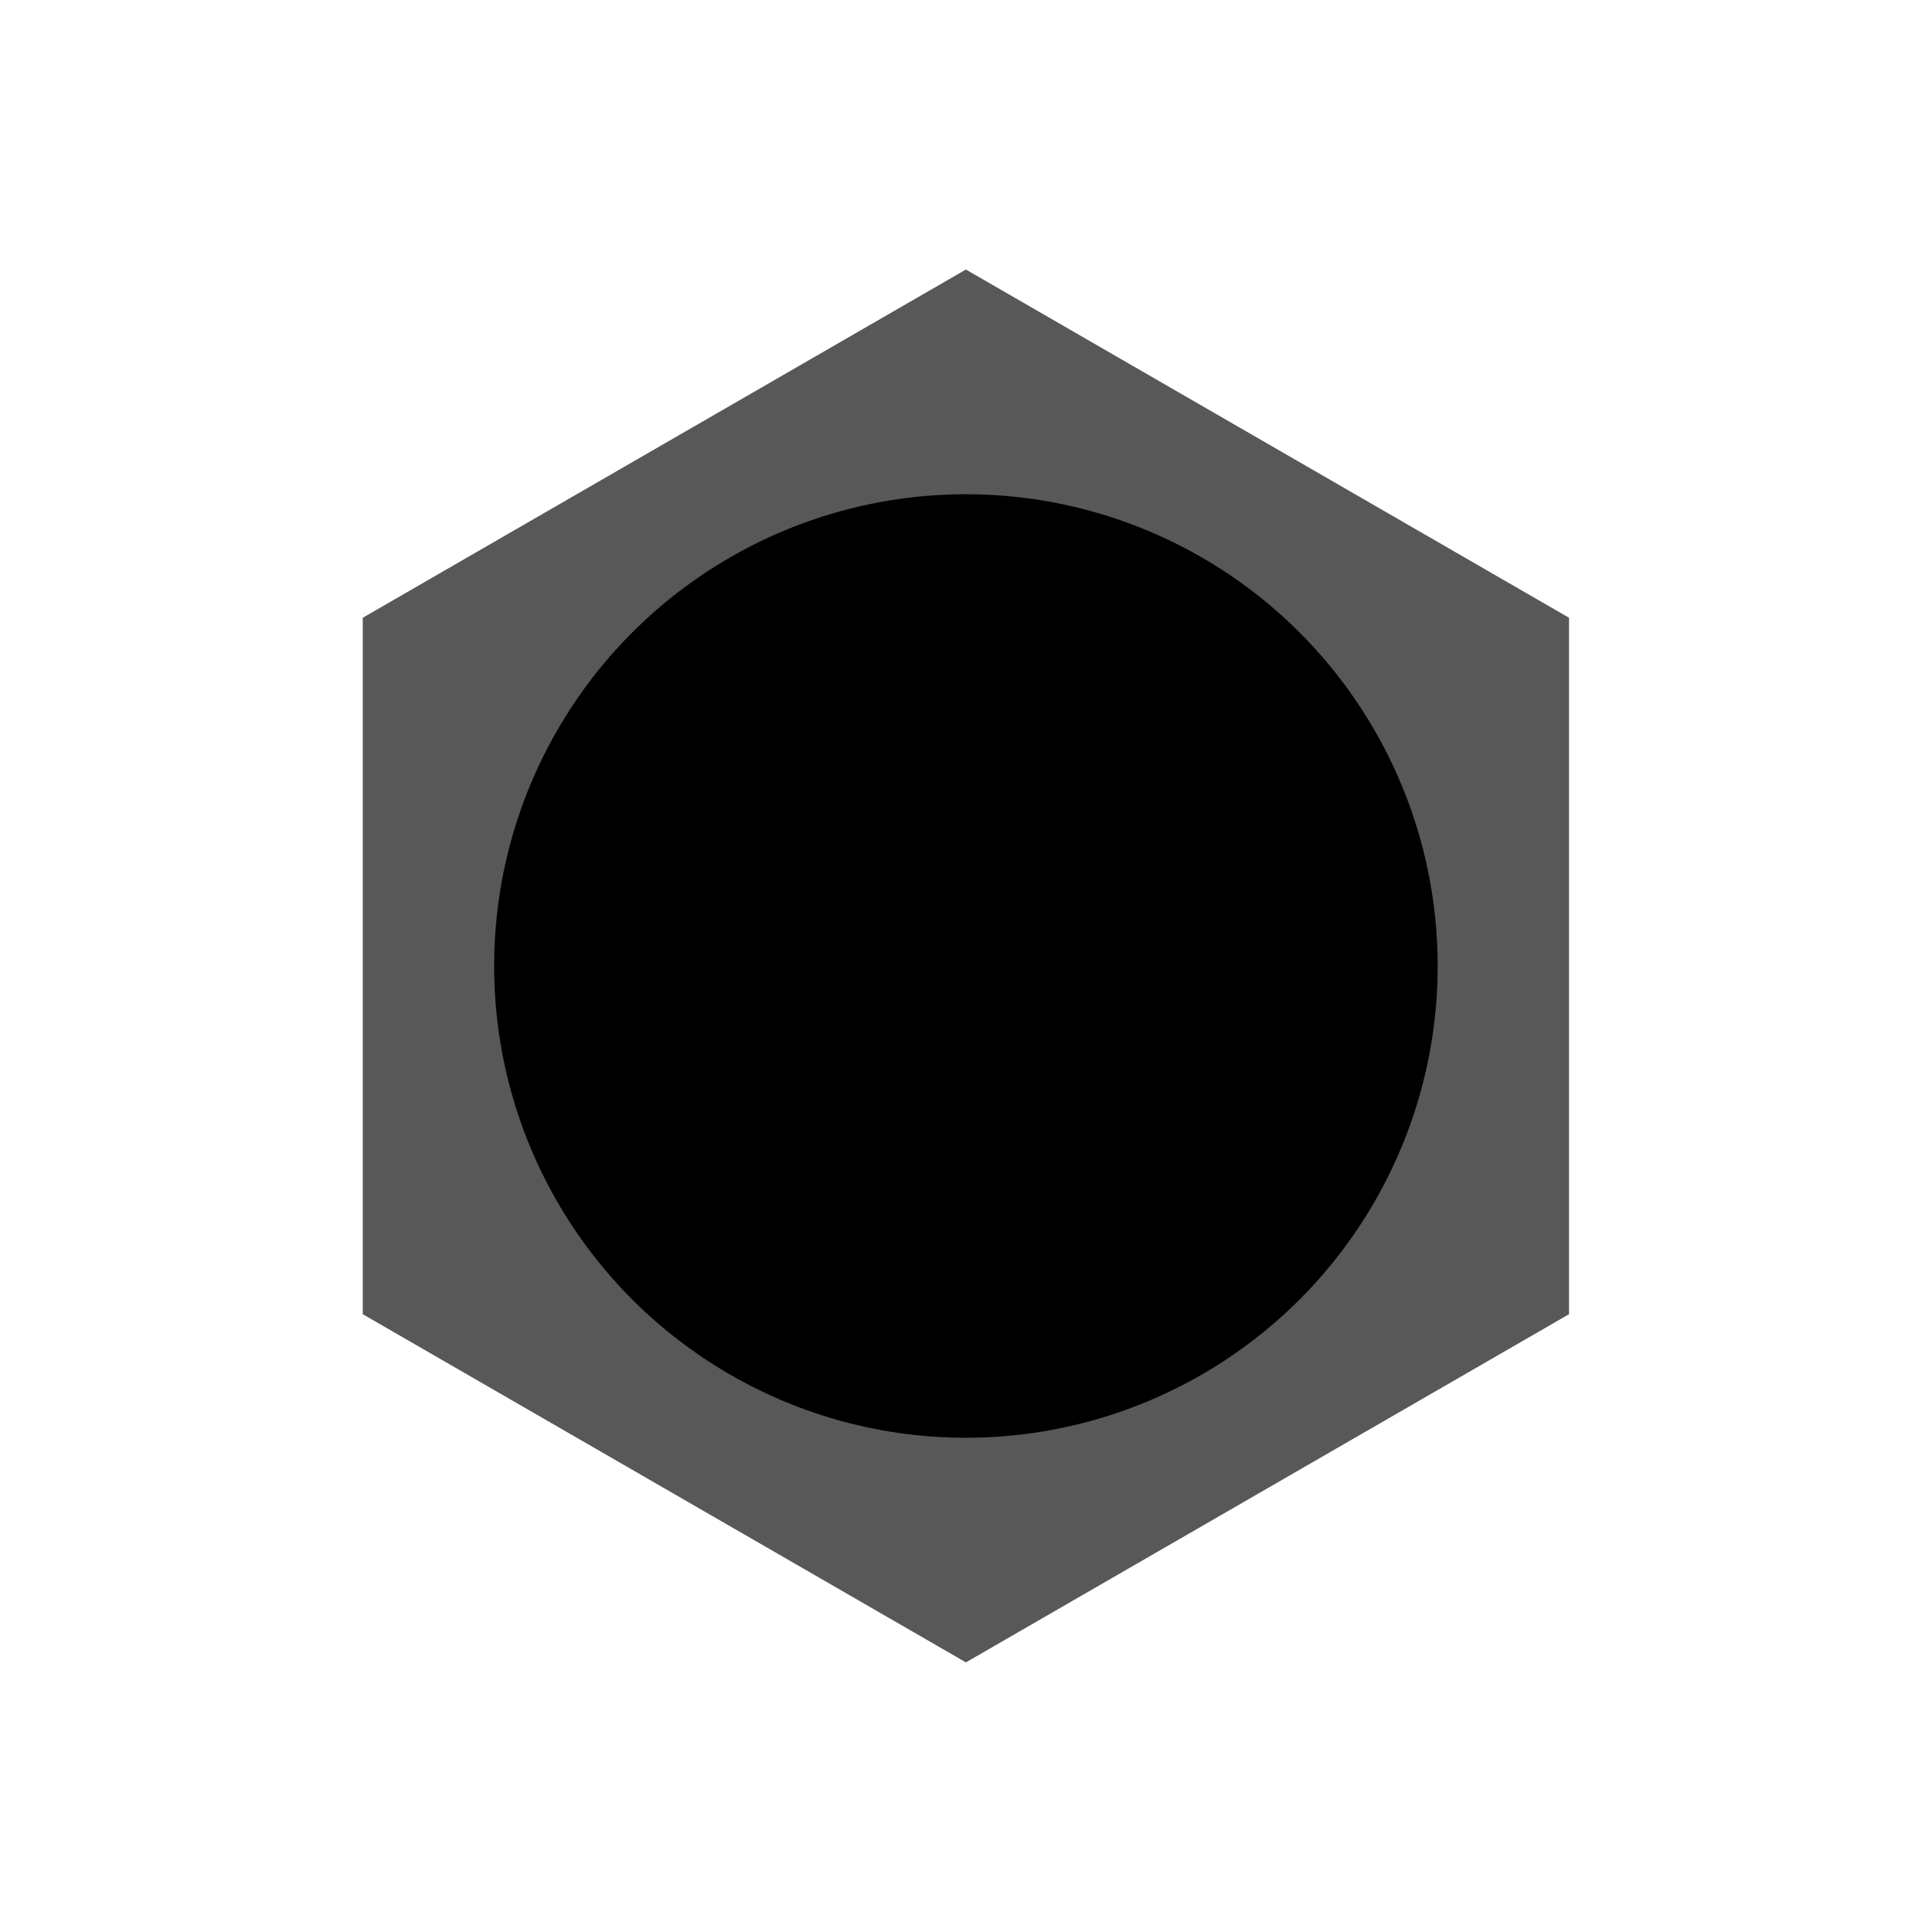 <svg width="43" height="43" viewBox="0 0 43 43" fill="none" xmlns="http://www.w3.org/2000/svg">
<path d="M8.074 13.749L21.498 5.999L34.921 13.749L34.921 29.25L21.498 36.999L8.074 29.25L8.074 13.749Z" fill="#585858"/>
<circle cx="21.498" cy="21.5" r="10.5" fill="black"/>
</svg>
